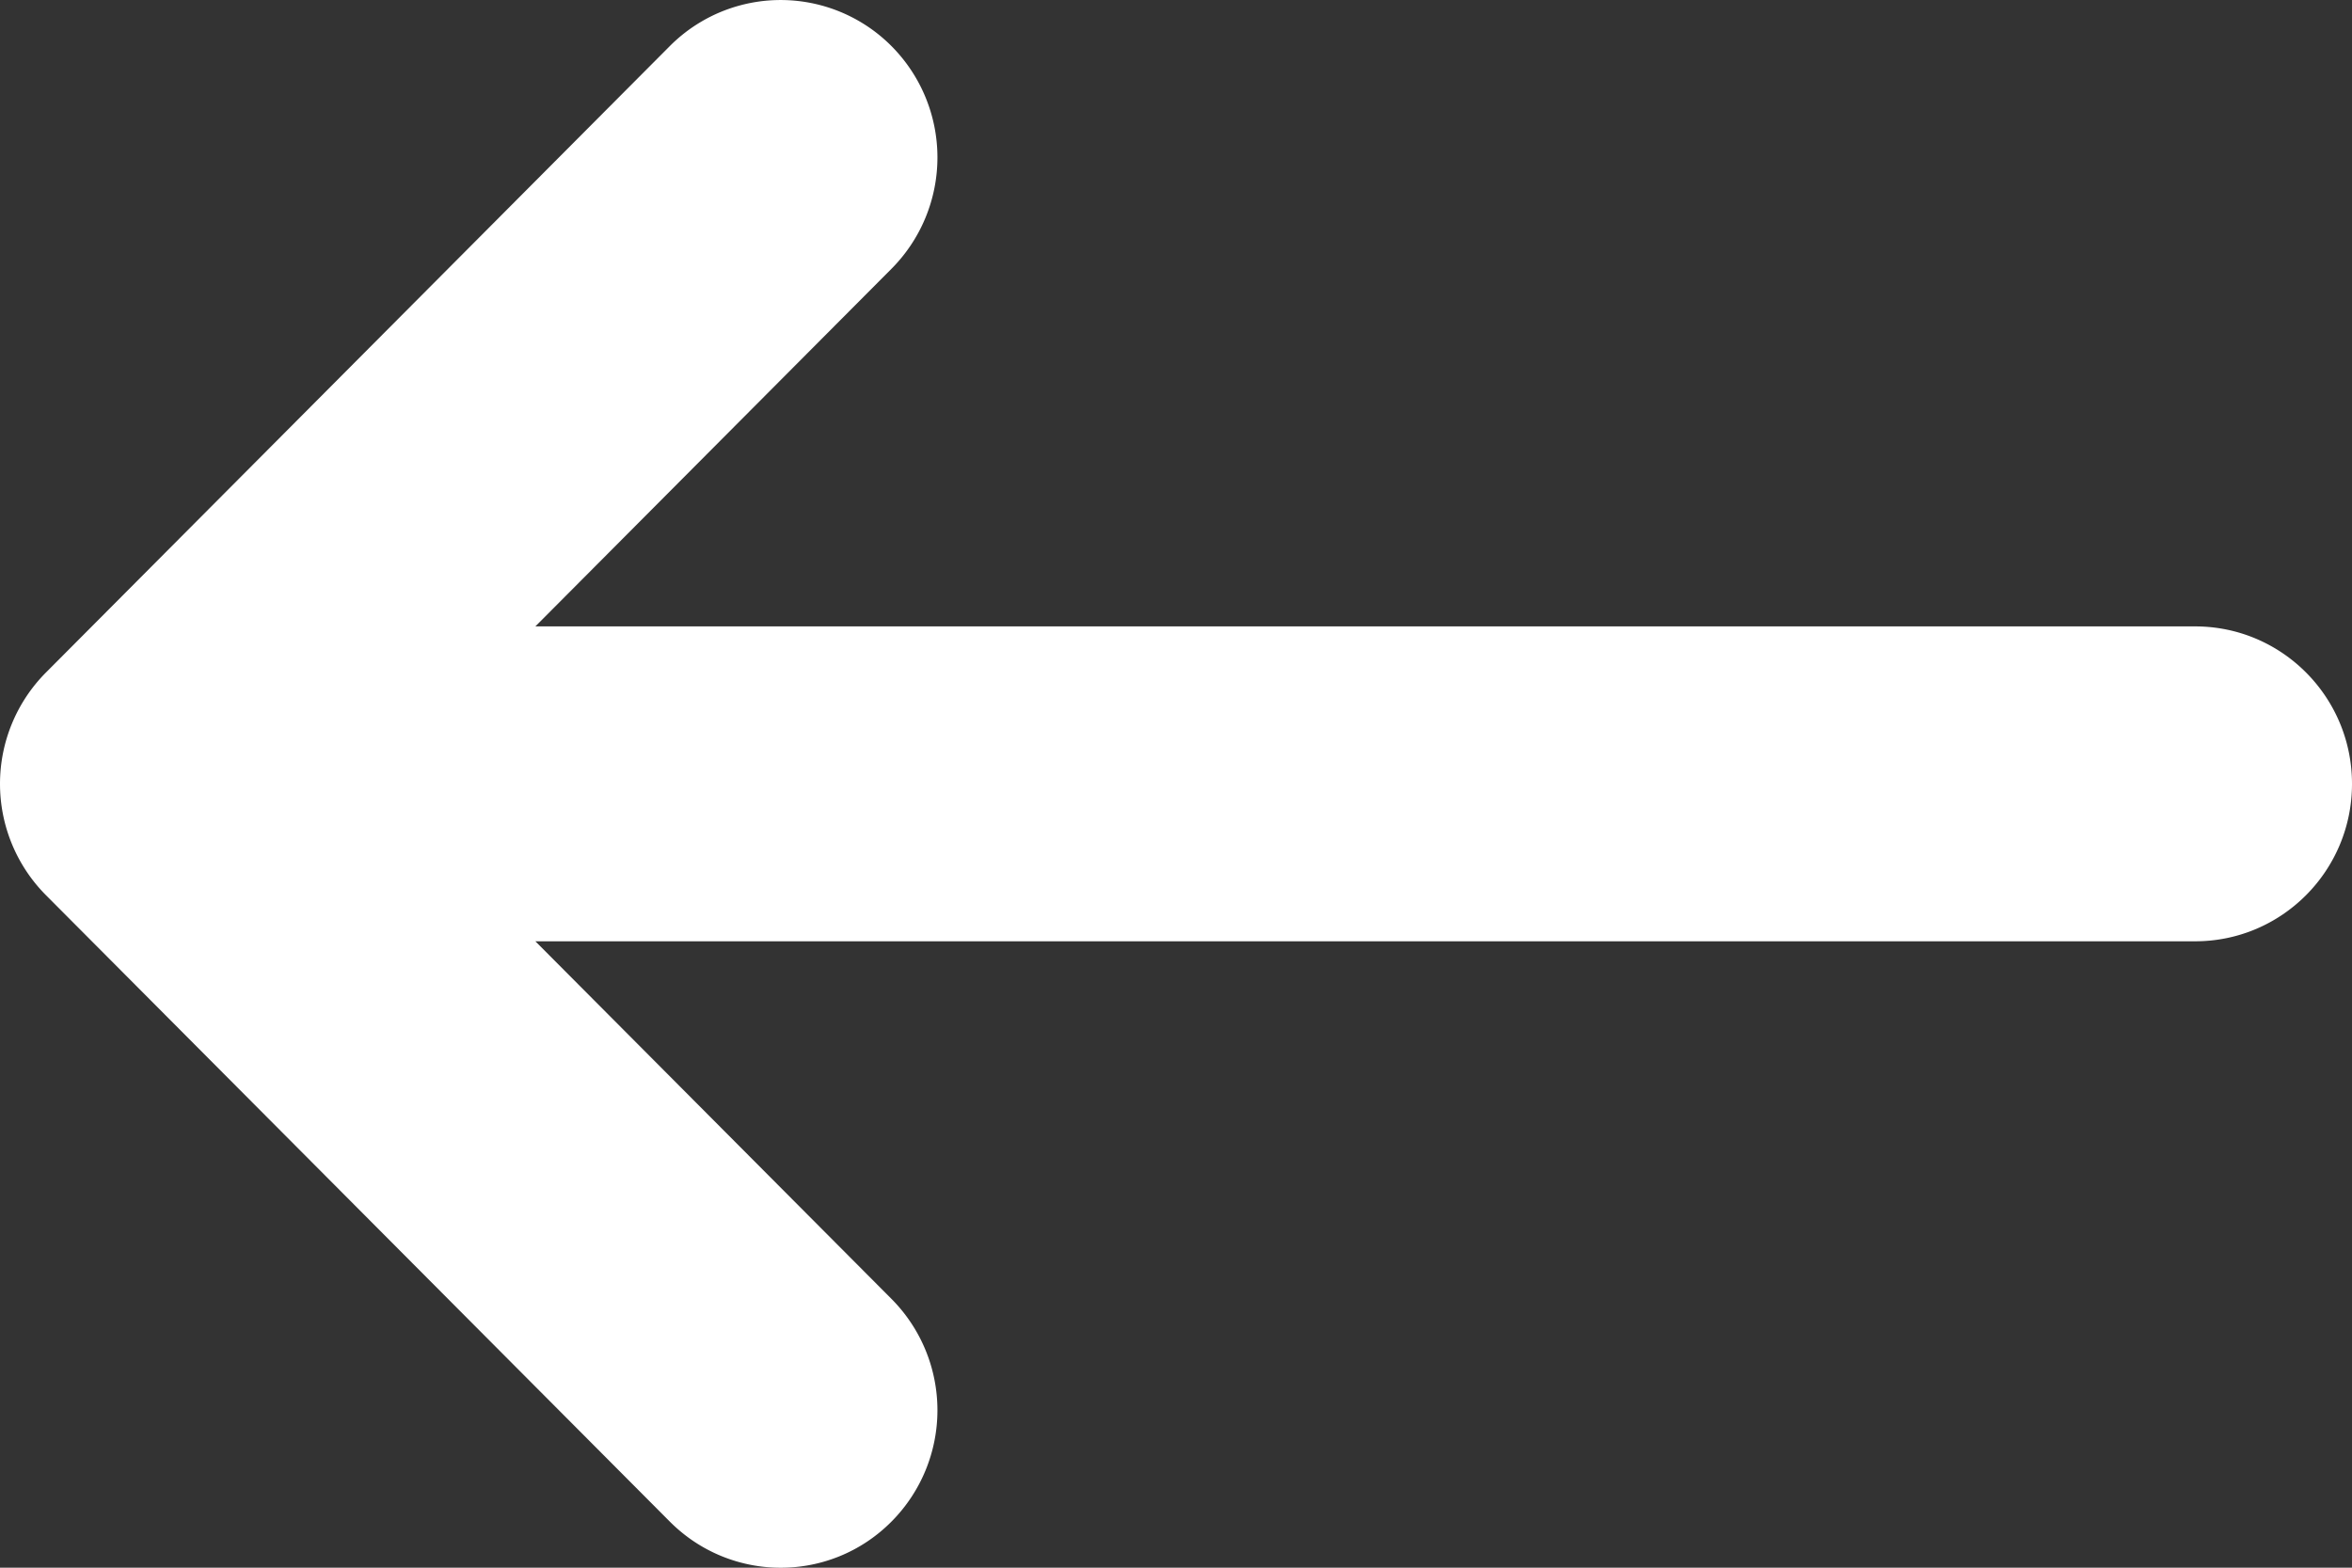 <svg width="21" height="14" fill="none" xmlns="http://www.w3.org/2000/svg"><rect width="100%" height="100%" fill="#333333" stroke="none"/><path fill-rule="evenodd" clip-rule="evenodd" d="M7.96.412a1.41 1.41 0 010 1.988L4.78 5.594H19.6c.773 0 1.4.63 1.4 1.406 0 .776-.627 1.406-1.4 1.406H4.78L7.96 11.6a1.41 1.41 0 010 1.988c-.546.55-1.432.55-1.98 0L.41 7.994a1.41 1.41 0 010-1.988L5.98.412a1.396 1.396 0 011.98 0z" fill="#fff"/></svg>